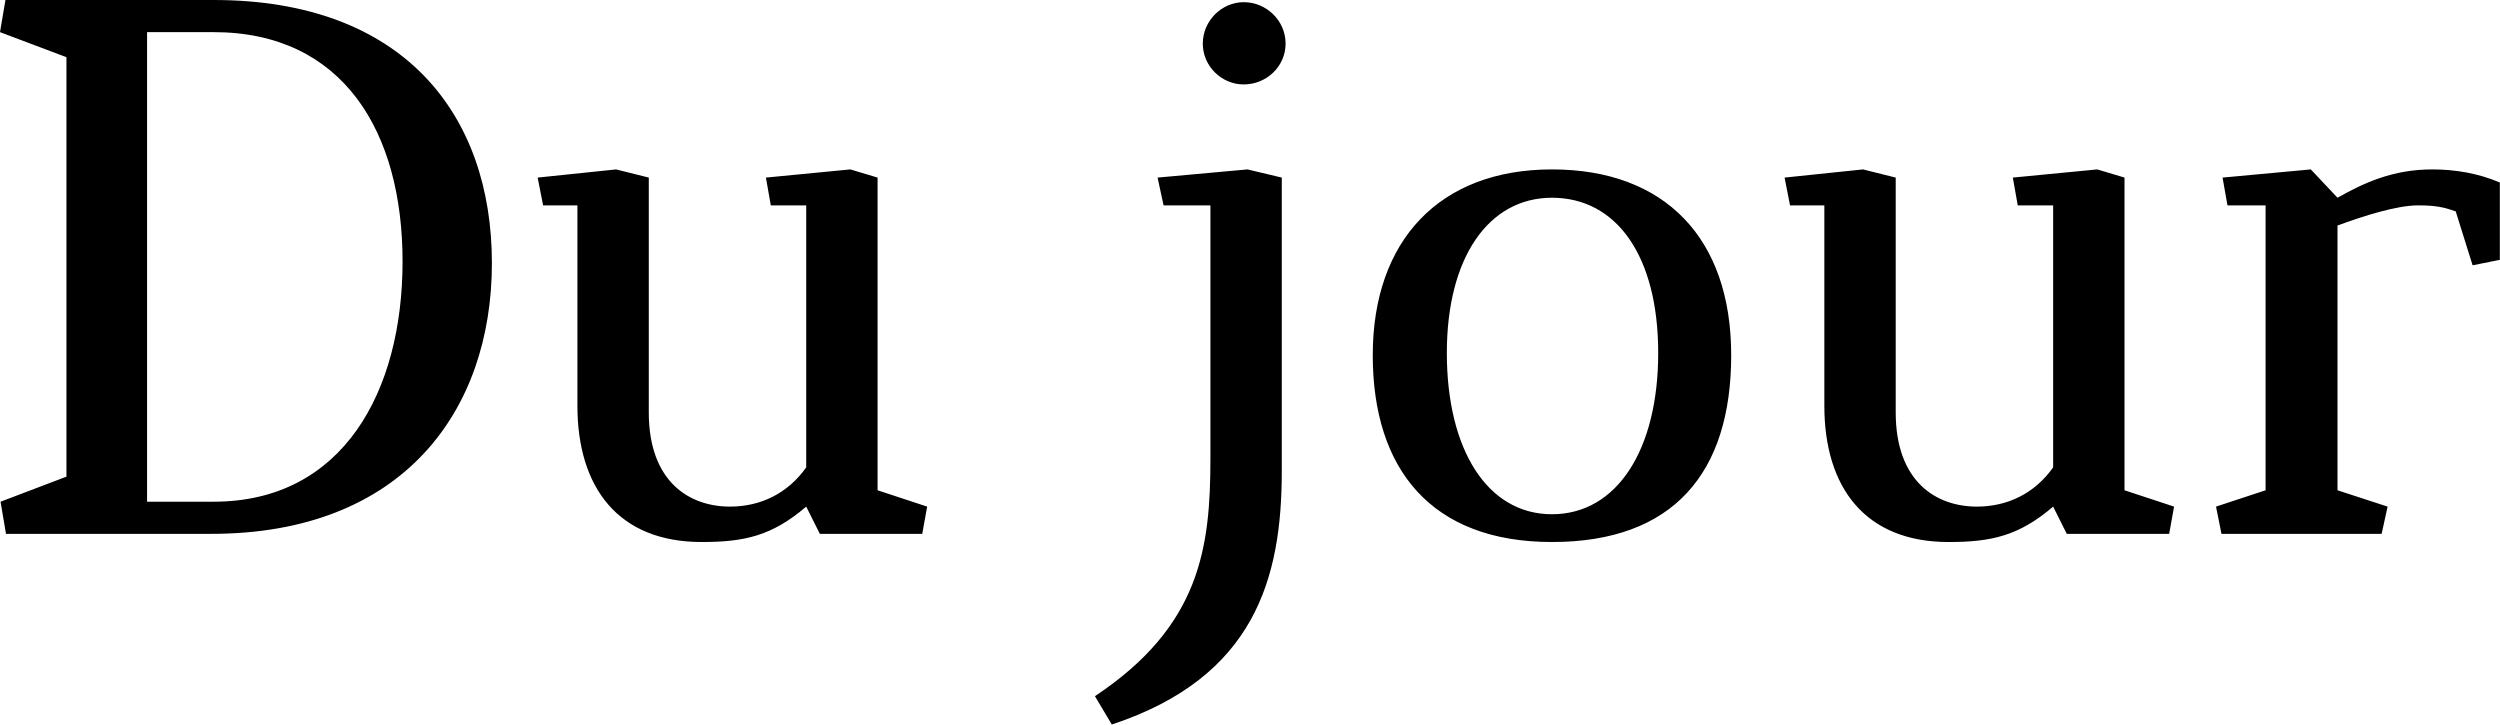 <svg data-v-423bf9ae="" xmlns="http://www.w3.org/2000/svg" viewBox="0 0 207.023 60" class="font"><!----><!----><!----><g data-v-423bf9ae="" id="1afa4331-4f22-4031-a812-1d02840199d2" fill="black" transform="matrix(4.511,0,0,4.511,-2.211,-3.158)"><path d="M4.41 1.29C6.79 1.29 7.88 3.12 7.88 5.50C7.88 7.88 6.79 9.91 4.41 9.91L3.19 9.91L3.19 1.29ZM4.37 10.50C7.88 10.50 9.52 8.25 9.52 5.53C9.52 2.81 7.91 0.70 4.41 0.70L0.59 0.70L0.49 1.29L1.71 1.75L1.71 9.45L0.50 9.91L0.60 10.50ZM15.29 9.28C14.95 9.76 14.45 10.00 13.89 10.00C13.15 10.00 12.40 9.55 12.40 8.27L12.40 3.96L11.80 3.81L10.36 3.96L10.46 4.47L11.09 4.47L11.09 8.15C11.09 9.65 11.84 10.65 13.37 10.65C14.15 10.65 14.66 10.54 15.29 10.00L15.54 10.50L17.42 10.50L17.51 10.00L16.60 9.70L16.60 3.96L16.10 3.81L14.55 3.96L14.64 4.47L15.29 4.47ZM21.74 3.96L21.85 4.47L22.71 4.47L22.71 9.11C22.71 10.75 22.53 12.19 20.59 13.48L20.90 14C23.53 13.13 24.02 11.31 24.02 9.35L24.02 3.96L23.39 3.81ZM23.32 0.74C22.92 0.74 22.57 1.08 22.57 1.50C22.57 1.92 22.92 2.25 23.32 2.25C23.74 2.25 24.09 1.92 24.09 1.50C24.09 1.08 23.74 0.74 23.32 0.74ZM28.98 3.81C26.91 3.81 25.69 5.12 25.69 7.22C25.69 9.32 26.77 10.65 28.98 10.65C31.21 10.65 32.27 9.38 32.27 7.22C32.27 5.07 31.05 3.81 28.98 3.81ZM28.98 4.33C30.16 4.33 30.93 5.39 30.93 7.18C30.93 8.96 30.17 10.14 28.98 10.14C27.79 10.14 27.05 8.95 27.05 7.18C27.05 5.42 27.82 4.33 28.98 4.33ZM38.18 9.28C37.84 9.76 37.34 10.00 36.78 10.00C36.04 10.00 35.29 9.55 35.29 8.27L35.29 3.96L34.69 3.81L33.25 3.96L33.35 4.47L33.98 4.47L33.98 8.15C33.98 9.65 34.73 10.65 36.26 10.65C37.04 10.65 37.55 10.54 38.18 10.00L38.43 10.50L40.31 10.50L40.40 10.00L39.49 9.70L39.49 3.96L38.99 3.81L37.44 3.96L37.53 4.47L38.18 4.47ZM46.38 5.47L46.38 4.05C45.98 3.88 45.56 3.81 45.14 3.81C44.41 3.81 43.88 4.06 43.40 4.33L42.91 3.81L41.29 3.96L41.38 4.47L42.08 4.47L42.08 9.70L41.17 10.00L41.27 10.50L44.21 10.50L44.32 10.00L43.40 9.70L43.40 4.84C43.89 4.66 44.49 4.47 44.88 4.47C45.22 4.47 45.37 4.51 45.57 4.58L45.88 5.57Z"></path></g><!----><!----></svg>